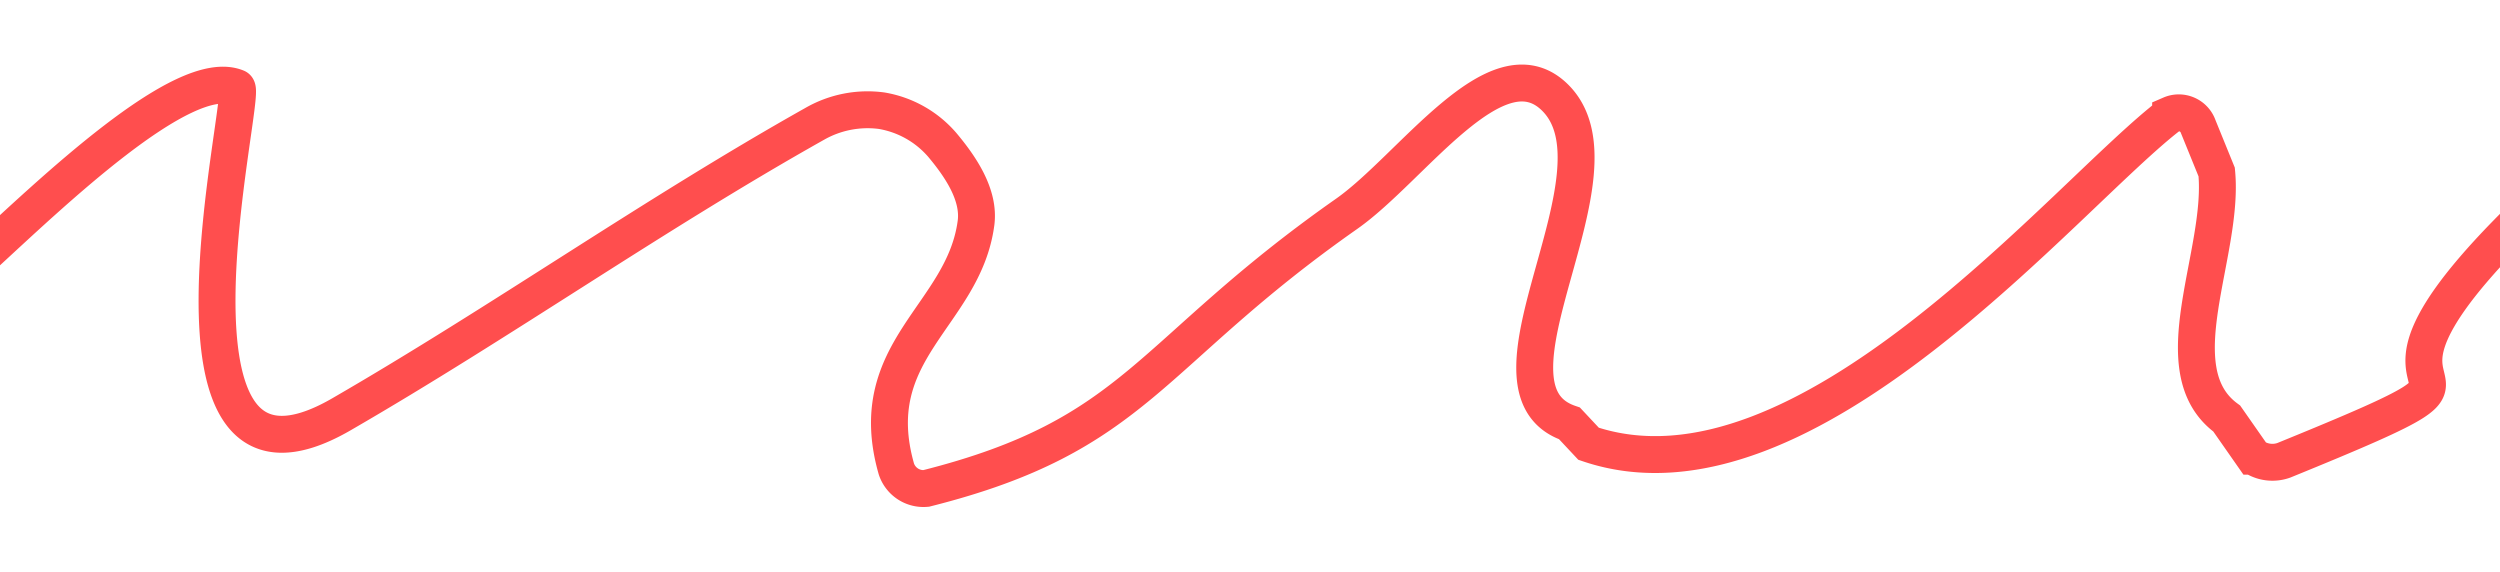 <svg xmlns="http://www.w3.org/2000/svg" viewBox="0 0 135.502 31"><path d="M-1.067,14.004C2.747,10.504,9.93,3.558,12.831,4.752c.612.252-5.346,24.077,5.672,17.705,8.682-5.02,16.901-10.824,25.644-15.738a5.77,5.77,0,0,1,3.638-.719,5.561,5.561,0,0,1,3.276,1.84c.992,1.18,2.042,2.716,1.84,4.245-.665,5.028-6.16,6.891-4.315,13.339a1.548,1.548,0,0,0,1.608,1.05C61.692,23.579,62.12,19.21,72.987,11.591,76.511,9.12,81.082,2.276,84.22,5.225c4.306,4.047-4.742,15.825.849,17.724l1.034,1.104c11.748,3.99,25.938-13.595,31.546-17.845a1.115,1.115,0,0,1,1.498.66l.999,2.456c.433,4.436-3.05,10.736.546,13.362l1.426,2.041a1.833,1.833,0,0,0,1.671.22c16.162-6.585-.458-.773,14.493-14.645" fill="none" stroke="#ff4e4e" stroke-width="2"/></svg>